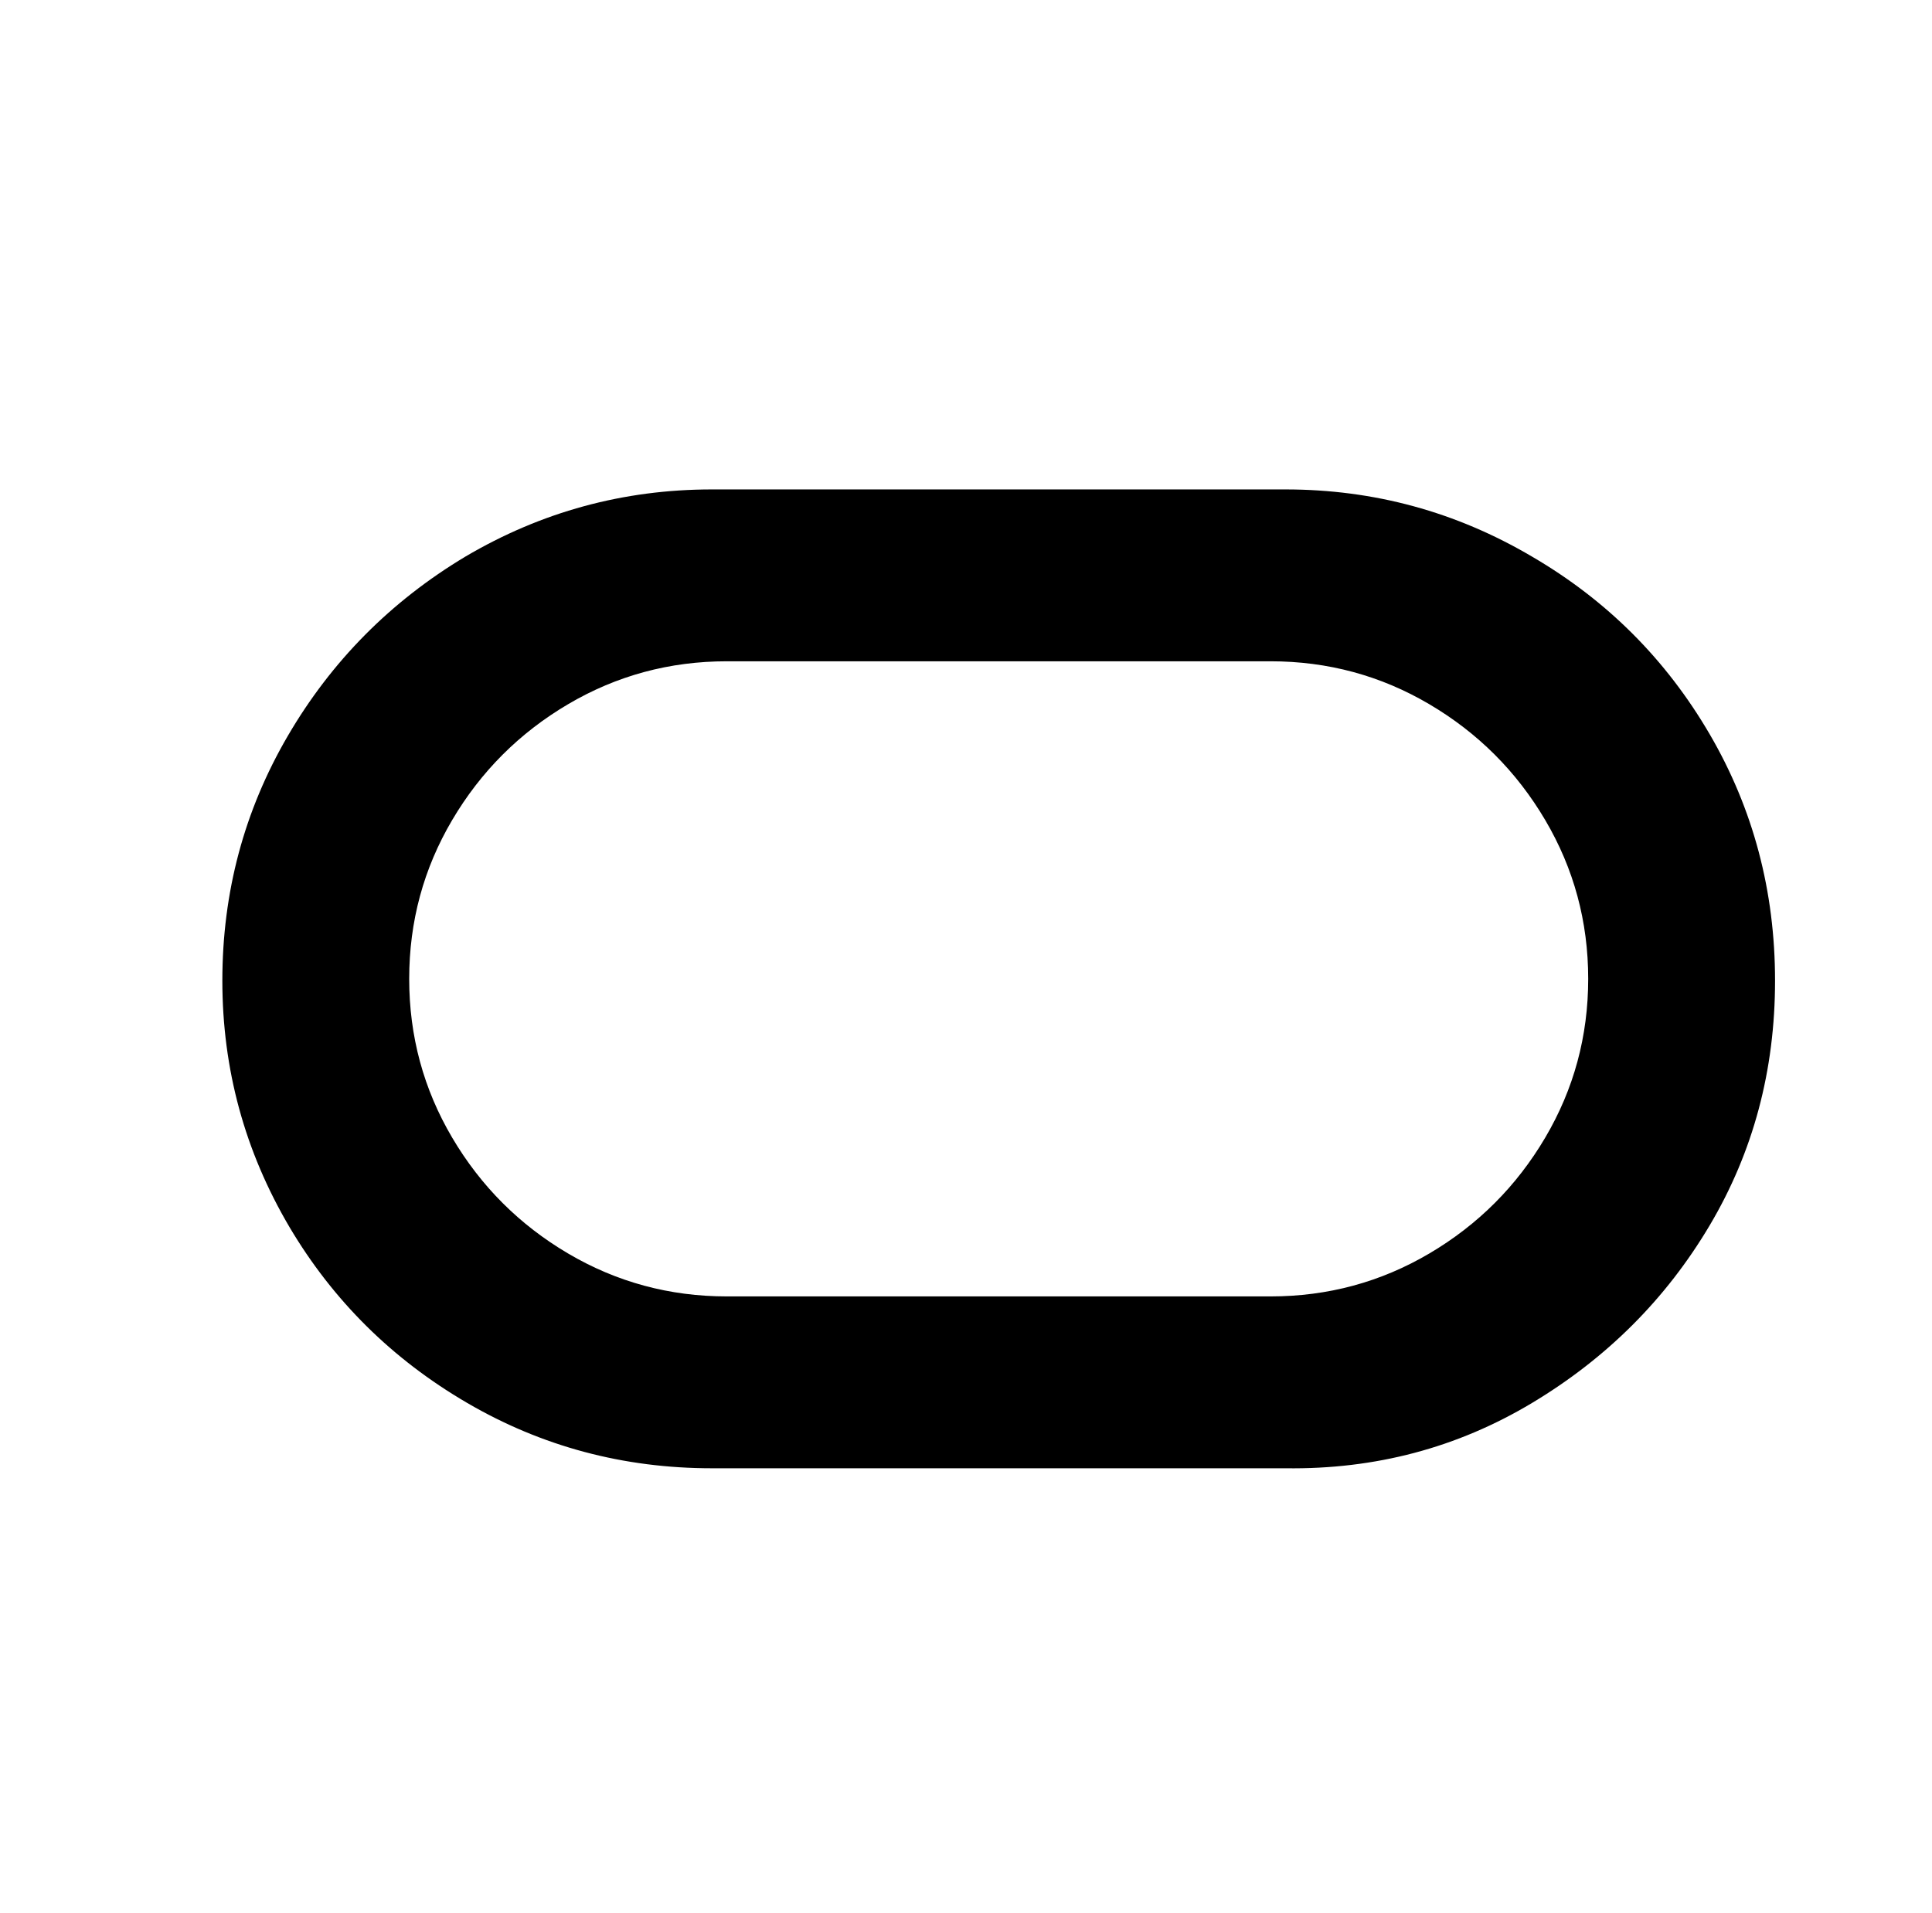 <?xml version="1.0" standalone="no"?>
<!DOCTYPE svg PUBLIC "-//W3C//DTD SVG 1.1//EN" "http://www.w3.org/Graphics/SVG/1.1/DTD/svg11.dtd" >
<svg xmlns="http://www.w3.org/2000/svg" xmlns:xlink="http://www.w3.org/1999/xlink" version="1.1" viewBox="-10 0 1034 1024">
   <path fill="currentColor"
d="M371 786q-71 0 -131 -35t-95 -94q-36 -61 -36 -132t35 -131t95 -96q61 -36 132 -36h307q71 0 132 36q60 35 95 95t35 132t-35 131t-95 95t-132 35h-307zM670 694q46 0 85 -23t62 -62t23 -85t-23 -85t-62 -62t-85 -23h-291q-46 0 -85 23t-62 62t-23 85t23 85t62 62t85 23
h291z" />
</svg>
